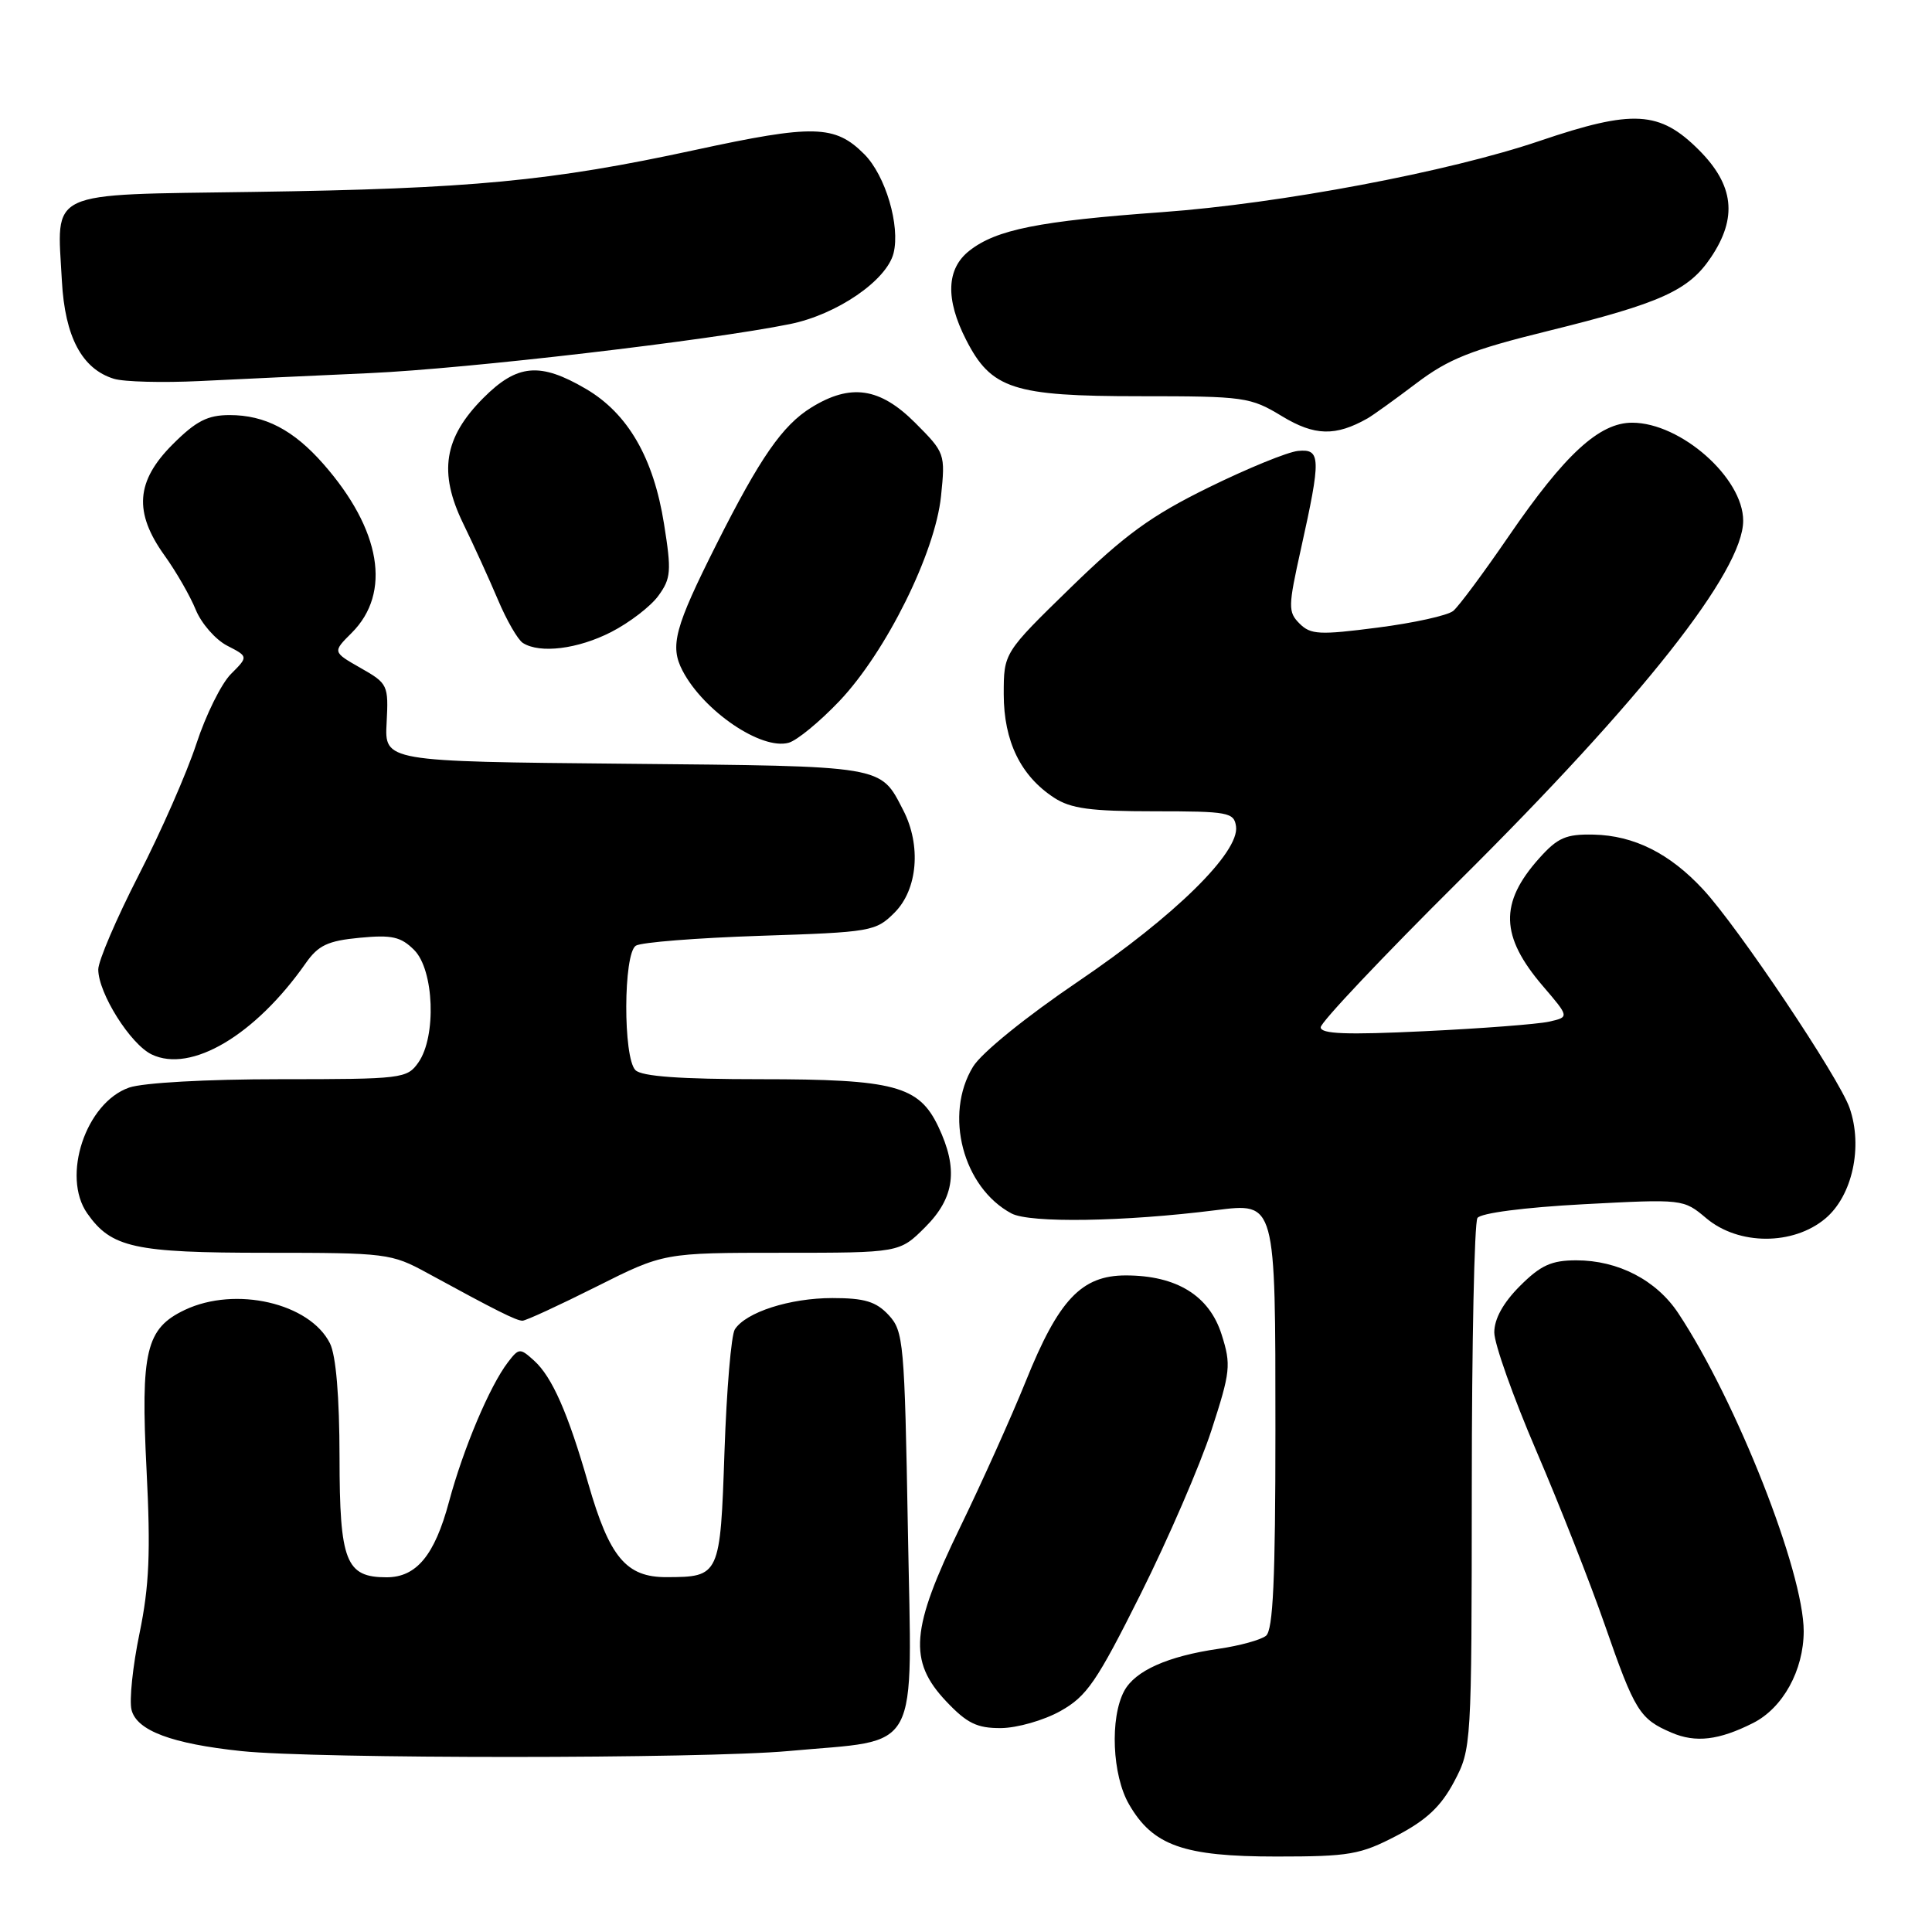 <?xml version="1.0" encoding="UTF-8" standalone="no"?>
<!DOCTYPE svg PUBLIC "-//W3C//DTD SVG 1.1//EN" "http://www.w3.org/Graphics/SVG/1.1/DTD/svg11.dtd" >
<svg xmlns="http://www.w3.org/2000/svg" xmlns:xlink="http://www.w3.org/1999/xlink" version="1.1" viewBox="0 0 256 256">
 <g >
 <path fill="currentColor"
d=" M 185.06 243.24 C 189.02 241.17 190.94 239.36 192.68 236.08 C 194.98 231.73 195.00 231.35 195.02 197.09 C 195.02 178.07 195.36 162.00 195.77 161.39 C 196.20 160.74 201.95 159.99 209.78 159.57 C 223.04 158.87 223.06 158.87 226.10 161.43 C 230.38 165.03 237.61 165.04 241.87 161.46 C 245.45 158.45 246.87 151.95 245.08 146.81 C 243.69 142.81 230.30 122.83 225.67 117.85 C 221.24 113.07 216.51 110.71 211.17 110.59 C 207.49 110.51 206.40 110.99 203.94 113.74 C 198.66 119.65 198.79 124.06 204.44 130.66 C 207.96 134.77 207.96 134.77 205.23 135.38 C 203.73 135.71 196.31 136.28 188.75 136.64 C 178.41 137.14 175.00 137.01 175.00 136.12 C 175.00 135.46 183.25 126.73 193.34 116.71 C 217.59 92.64 230.98 75.67 230.98 69.00 C 230.99 63.33 222.72 56.02 216.28 56.01 C 211.91 56.00 207.35 60.20 199.90 71.07 C 196.59 75.90 193.29 80.35 192.56 80.95 C 191.84 81.55 187.33 82.55 182.55 83.16 C 174.84 84.16 173.67 84.10 172.20 82.63 C 170.66 81.09 170.68 80.40 172.38 72.74 C 175.06 60.67 175.03 59.45 172.00 59.75 C 170.62 59.88 165.28 62.07 160.13 64.60 C 152.54 68.33 149.07 70.85 141.88 77.85 C 133.00 86.50 133.00 86.50 133.00 92.00 C 133.01 98.22 135.24 102.81 139.67 105.70 C 141.89 107.15 144.51 107.50 152.97 107.50 C 162.74 107.50 163.52 107.64 163.78 109.50 C 164.26 112.92 155.65 121.38 142.92 130.01 C 135.95 134.73 130.04 139.52 128.93 141.35 C 125.06 147.69 127.59 157.35 134.03 160.79 C 136.45 162.08 148.94 161.89 161.07 160.36 C 169.07 159.36 169.00 159.09 169.00 189.45 C 169.00 209.30 168.69 216.00 167.75 216.75 C 167.06 217.30 164.25 218.07 161.50 218.47 C 154.73 219.45 150.40 221.38 148.96 224.07 C 147.05 227.64 147.37 235.23 149.60 239.08 C 152.76 244.56 156.83 246.00 169.14 246.00 C 178.81 246.00 180.25 245.75 185.06 243.24 Z  M 104.50 232.02 C 122.25 230.39 120.83 233.02 120.30 202.69 C 119.86 177.82 119.73 176.39 117.75 174.25 C 116.08 172.46 114.56 172.00 110.29 172.00 C 104.66 172.00 98.84 173.87 97.37 176.15 C 96.89 176.89 96.28 184.15 96.00 192.29 C 95.44 208.82 95.38 208.96 88.32 208.98 C 82.98 209.00 80.76 206.35 77.96 196.62 C 75.27 187.24 73.16 182.45 70.77 180.29 C 68.90 178.60 68.76 178.61 67.30 180.51 C 64.89 183.66 61.39 191.94 59.49 199.01 C 57.59 206.09 55.18 209.00 51.22 209.00 C 45.82 209.00 45.00 206.91 44.99 193.10 C 44.98 185.05 44.52 179.60 43.72 178.00 C 41.05 172.66 31.20 170.39 24.49 173.57 C 19.34 176.02 18.62 179.02 19.42 194.80 C 19.97 205.69 19.78 210.15 18.49 216.41 C 17.59 220.75 17.11 225.32 17.43 226.57 C 18.12 229.32 22.77 231.06 32.00 232.03 C 41.86 233.07 93.15 233.06 104.50 232.02 Z  M 232.29 228.31 C 236.24 226.32 238.99 221.33 239.00 216.15 C 239.00 208.27 230.08 185.64 222.39 174.02 C 219.49 169.63 214.42 167.00 208.87 167.00 C 205.58 167.00 204.15 167.65 201.40 170.40 C 199.18 172.62 198.00 174.76 198.00 176.55 C 198.00 178.06 200.51 185.12 203.57 192.25 C 206.63 199.37 210.72 209.77 212.66 215.35 C 216.62 226.74 217.26 227.78 221.50 229.59 C 224.69 230.96 227.77 230.59 232.29 228.31 Z  M 140.50 226.73 C 144.01 224.77 145.31 222.88 151.15 211.20 C 154.80 203.89 159.02 194.14 160.52 189.53 C 163.05 181.74 163.15 180.86 161.87 176.83 C 160.24 171.68 155.91 169.00 149.17 169.00 C 143.31 169.00 140.28 172.20 135.93 183.00 C 134.04 187.68 130.14 196.36 127.25 202.31 C 120.67 215.86 120.32 220.08 125.37 225.43 C 128.12 228.34 129.45 229.00 132.62 228.98 C 134.75 228.97 138.30 227.96 140.50 226.73 Z  M 79.00 170.50 C 87.96 166.00 87.96 166.00 103.58 166.00 C 119.20 166.00 119.20 166.00 122.60 162.60 C 126.51 158.69 127.00 154.91 124.33 149.28 C 121.76 143.87 118.50 143.00 100.73 143.00 C 90.14 143.00 85.03 142.63 84.20 141.80 C 82.55 140.15 82.59 126.38 84.25 125.31 C 84.94 124.86 92.35 124.28 100.73 124.00 C 115.46 123.52 116.04 123.42 118.54 120.92 C 121.60 117.85 122.09 112.01 119.68 107.35 C 116.60 101.38 117.45 101.53 82.82 101.20 C 50.95 100.90 50.95 100.90 51.23 95.76 C 51.49 90.77 51.39 90.56 47.78 88.51 C 44.06 86.39 44.06 86.39 46.61 83.85 C 51.90 78.56 50.49 70.18 42.85 61.48 C 38.89 56.97 35.11 55.00 30.43 55.00 C 27.51 55.00 25.98 55.78 22.88 58.88 C 18.00 63.76 17.70 67.88 21.80 73.60 C 23.34 75.74 25.20 78.98 25.94 80.80 C 26.68 82.61 28.55 84.75 30.09 85.55 C 32.91 87.00 32.91 87.00 30.60 89.31 C 29.33 90.58 27.27 94.74 26.02 98.56 C 24.77 102.38 21.33 110.21 18.37 115.97 C 15.42 121.73 13.01 127.35 13.02 128.47 C 13.04 131.63 17.29 138.37 20.10 139.72 C 25.31 142.22 33.82 137.18 40.51 127.63 C 42.17 125.26 43.43 124.66 47.65 124.26 C 51.93 123.85 53.12 124.12 54.88 125.88 C 57.52 128.52 57.85 137.34 55.44 140.78 C 53.94 142.92 53.31 143.00 37.09 143.00 C 27.36 143.00 18.96 143.47 17.11 144.11 C 11.37 146.11 8.12 155.87 11.56 160.78 C 14.75 165.33 17.79 166.00 35.30 166.00 C 51.19 166.00 51.86 166.08 56.60 168.67 C 65.80 173.69 68.42 175.00 69.23 175.00 C 69.68 175.00 74.07 172.97 79.00 170.50 Z  M 111.22 92.90 C 117.41 86.38 123.91 73.28 124.69 65.75 C 125.27 60.11 125.22 59.99 121.26 56.02 C 116.59 51.35 112.71 50.78 107.50 54.00 C 103.68 56.36 100.71 60.65 94.95 72.09 C 89.39 83.15 88.73 85.59 90.44 88.87 C 93.23 94.22 100.88 99.42 104.50 98.42 C 105.60 98.12 108.62 95.63 111.22 92.90 Z  M 80.98 83.75 C 83.40 82.51 86.22 80.35 87.24 78.94 C 88.91 76.65 88.99 75.69 87.99 69.44 C 86.60 60.66 83.20 54.79 77.64 51.53 C 71.55 47.96 68.53 48.23 64.03 52.75 C 58.82 57.99 58.08 62.59 61.37 69.36 C 62.75 72.19 64.82 76.73 65.98 79.47 C 67.13 82.20 68.62 84.78 69.29 85.20 C 71.54 86.63 76.56 86.01 80.98 83.75 Z  M 181.22 55.43 C 181.92 55.03 184.83 52.94 187.67 50.79 C 191.97 47.54 194.91 46.37 205.14 43.85 C 220.09 40.16 223.76 38.50 226.71 34.10 C 230.25 28.84 229.77 24.54 225.12 19.88 C 219.91 14.67 216.40 14.47 204.02 18.67 C 191.99 22.76 169.63 26.98 154.00 28.11 C 137.66 29.29 132.01 30.42 128.45 33.22 C 125.40 35.61 125.25 39.62 128.01 45.02 C 131.34 51.55 134.26 52.50 151.00 52.50 C 164.92 52.50 165.68 52.61 169.87 55.15 C 174.19 57.77 176.97 57.84 181.22 55.43 Z  M 49.00 49.44 C 61.99 48.85 93.95 45.12 104.68 42.94 C 110.90 41.68 117.49 37.16 118.40 33.55 C 119.31 29.92 117.33 23.24 114.52 20.43 C 110.64 16.54 107.82 16.47 92.11 19.87 C 72.98 24.01 62.45 25.01 33.56 25.43 C 5.84 25.84 7.55 25.05 8.20 37.22 C 8.60 44.63 10.86 48.89 15.09 50.19 C 16.42 50.60 21.55 50.73 26.50 50.49 C 31.45 50.25 41.58 49.77 49.00 49.44 Z "/>
</g>
</svg>